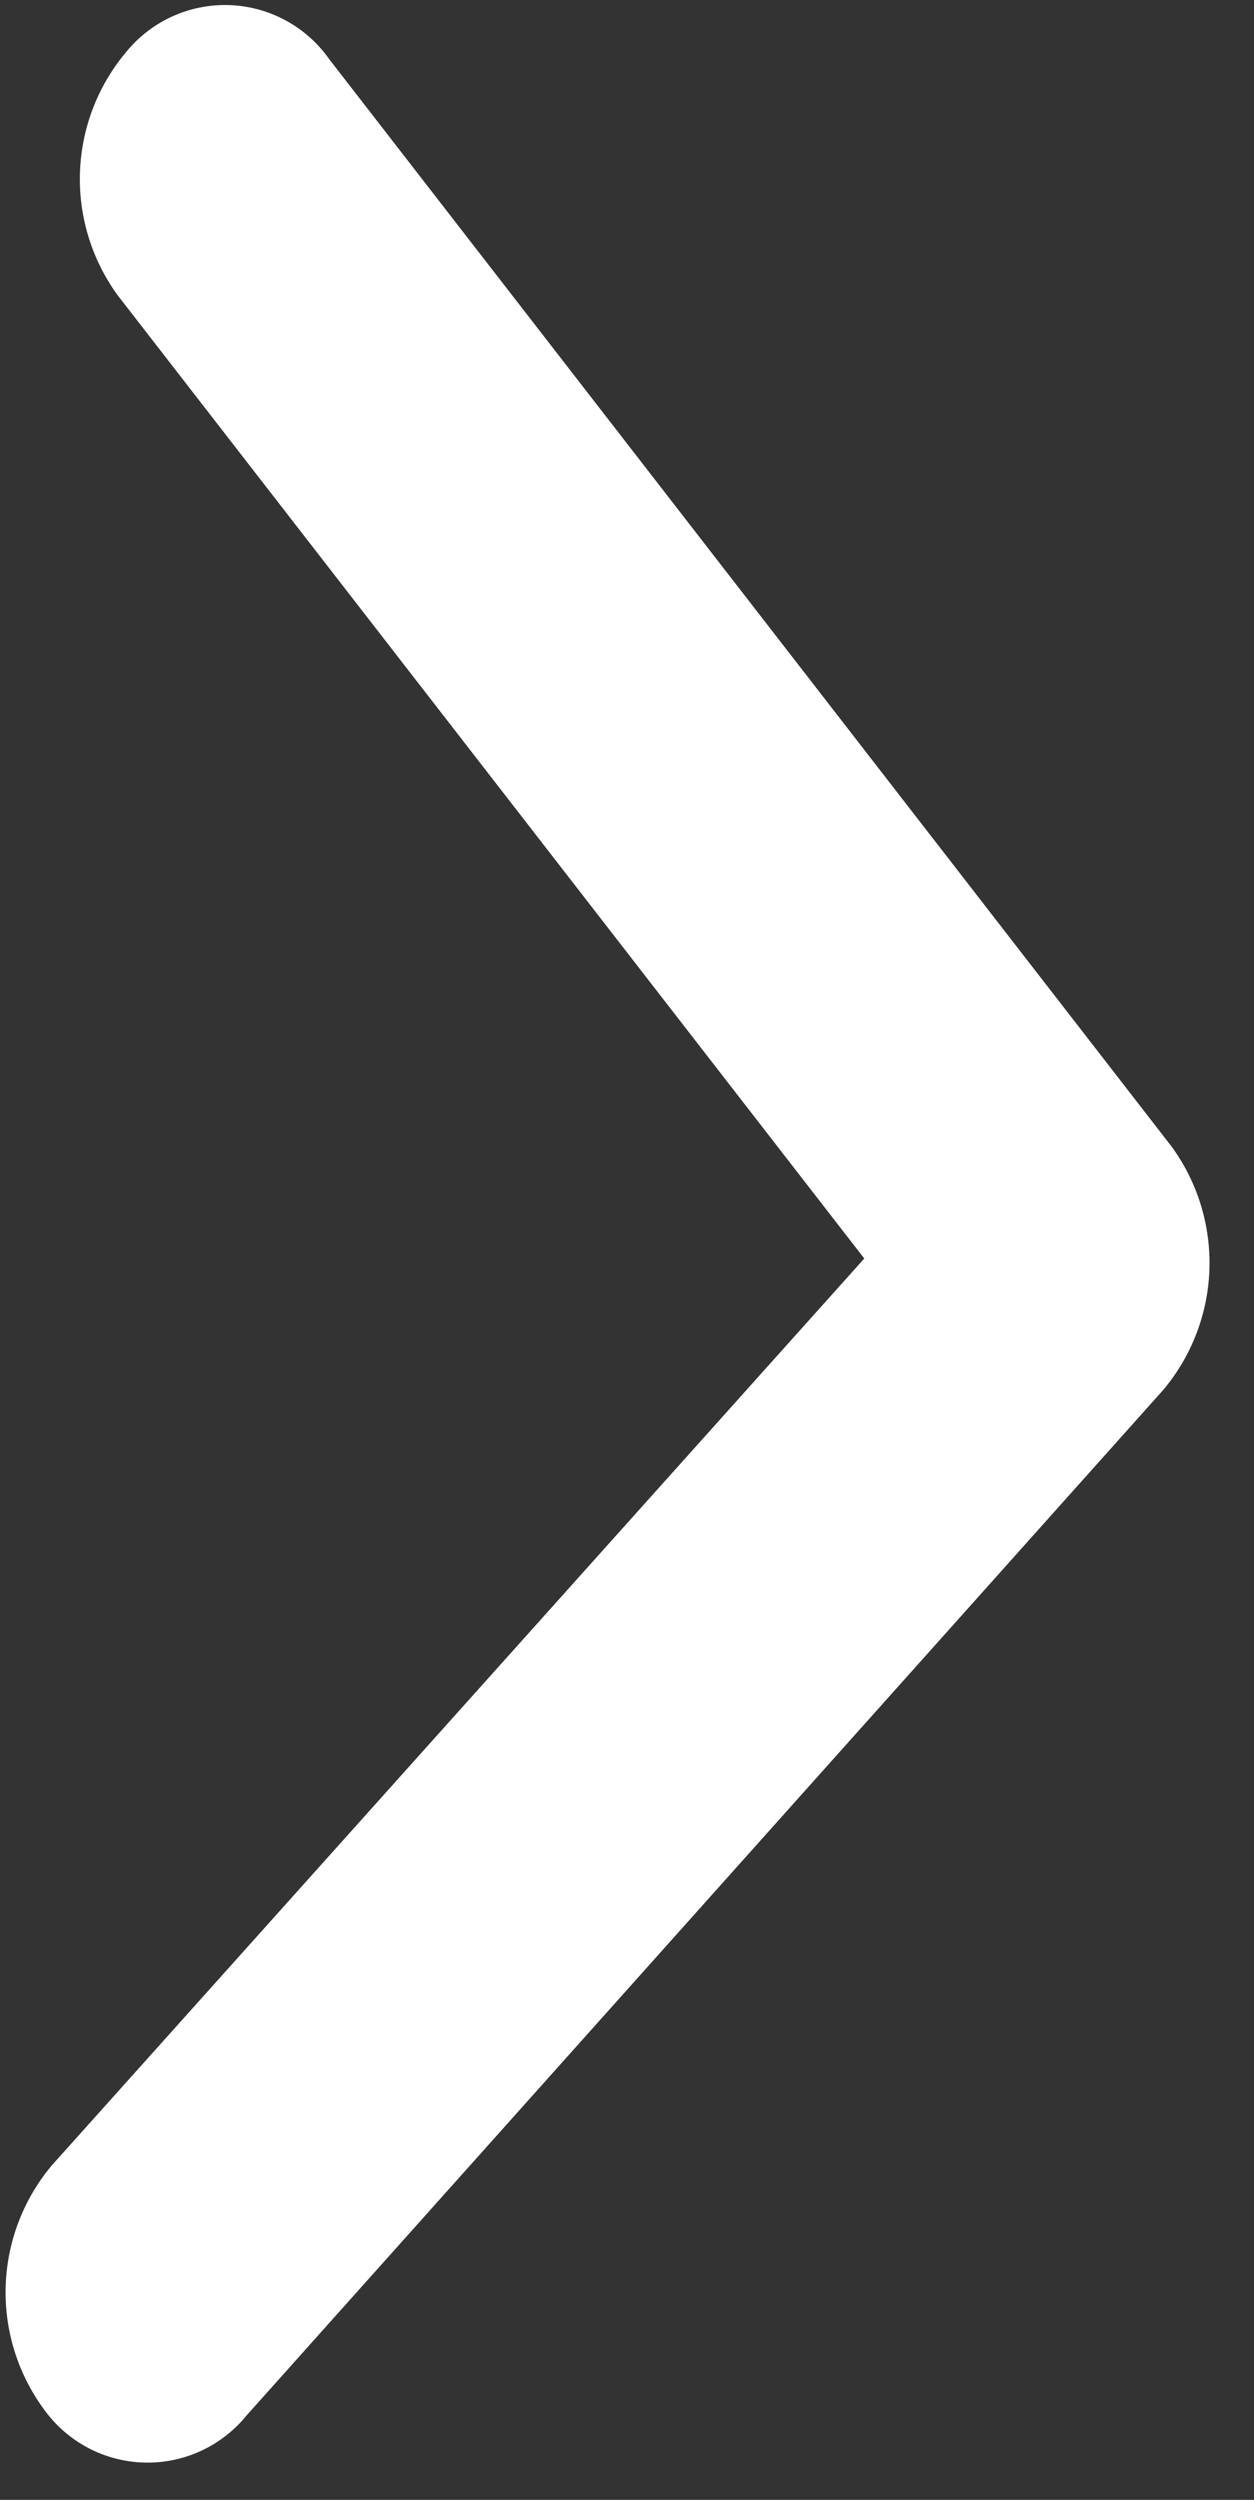<svg xmlns="http://www.w3.org/2000/svg" width="4.79" height="9.545" viewBox="0 0 4.79 9.545">
  <rect x="0" y="0" width="4.79" height="9.545" fill="#333333" stroke="none"/>
  <g id="arrow-point-to-right" transform="matrix(0.999, 0.035, -0.035, 0.999, 0.328, 0)">
    <path id="Path_259" data-name="Path 259" d="M4.3,5.162.936,9.2a.487.487,0,0,1-.776,0,.754.754,0,0,1,0-.93L3.141,4.7.161,1.123a.754.754,0,0,1,0-.93.487.487,0,0,1,.776,0L4.3,4.232a.754.754,0,0,1,0,.93Z" transform="translate(0 0)" fill="#fff"/>
  </g>
</svg>
